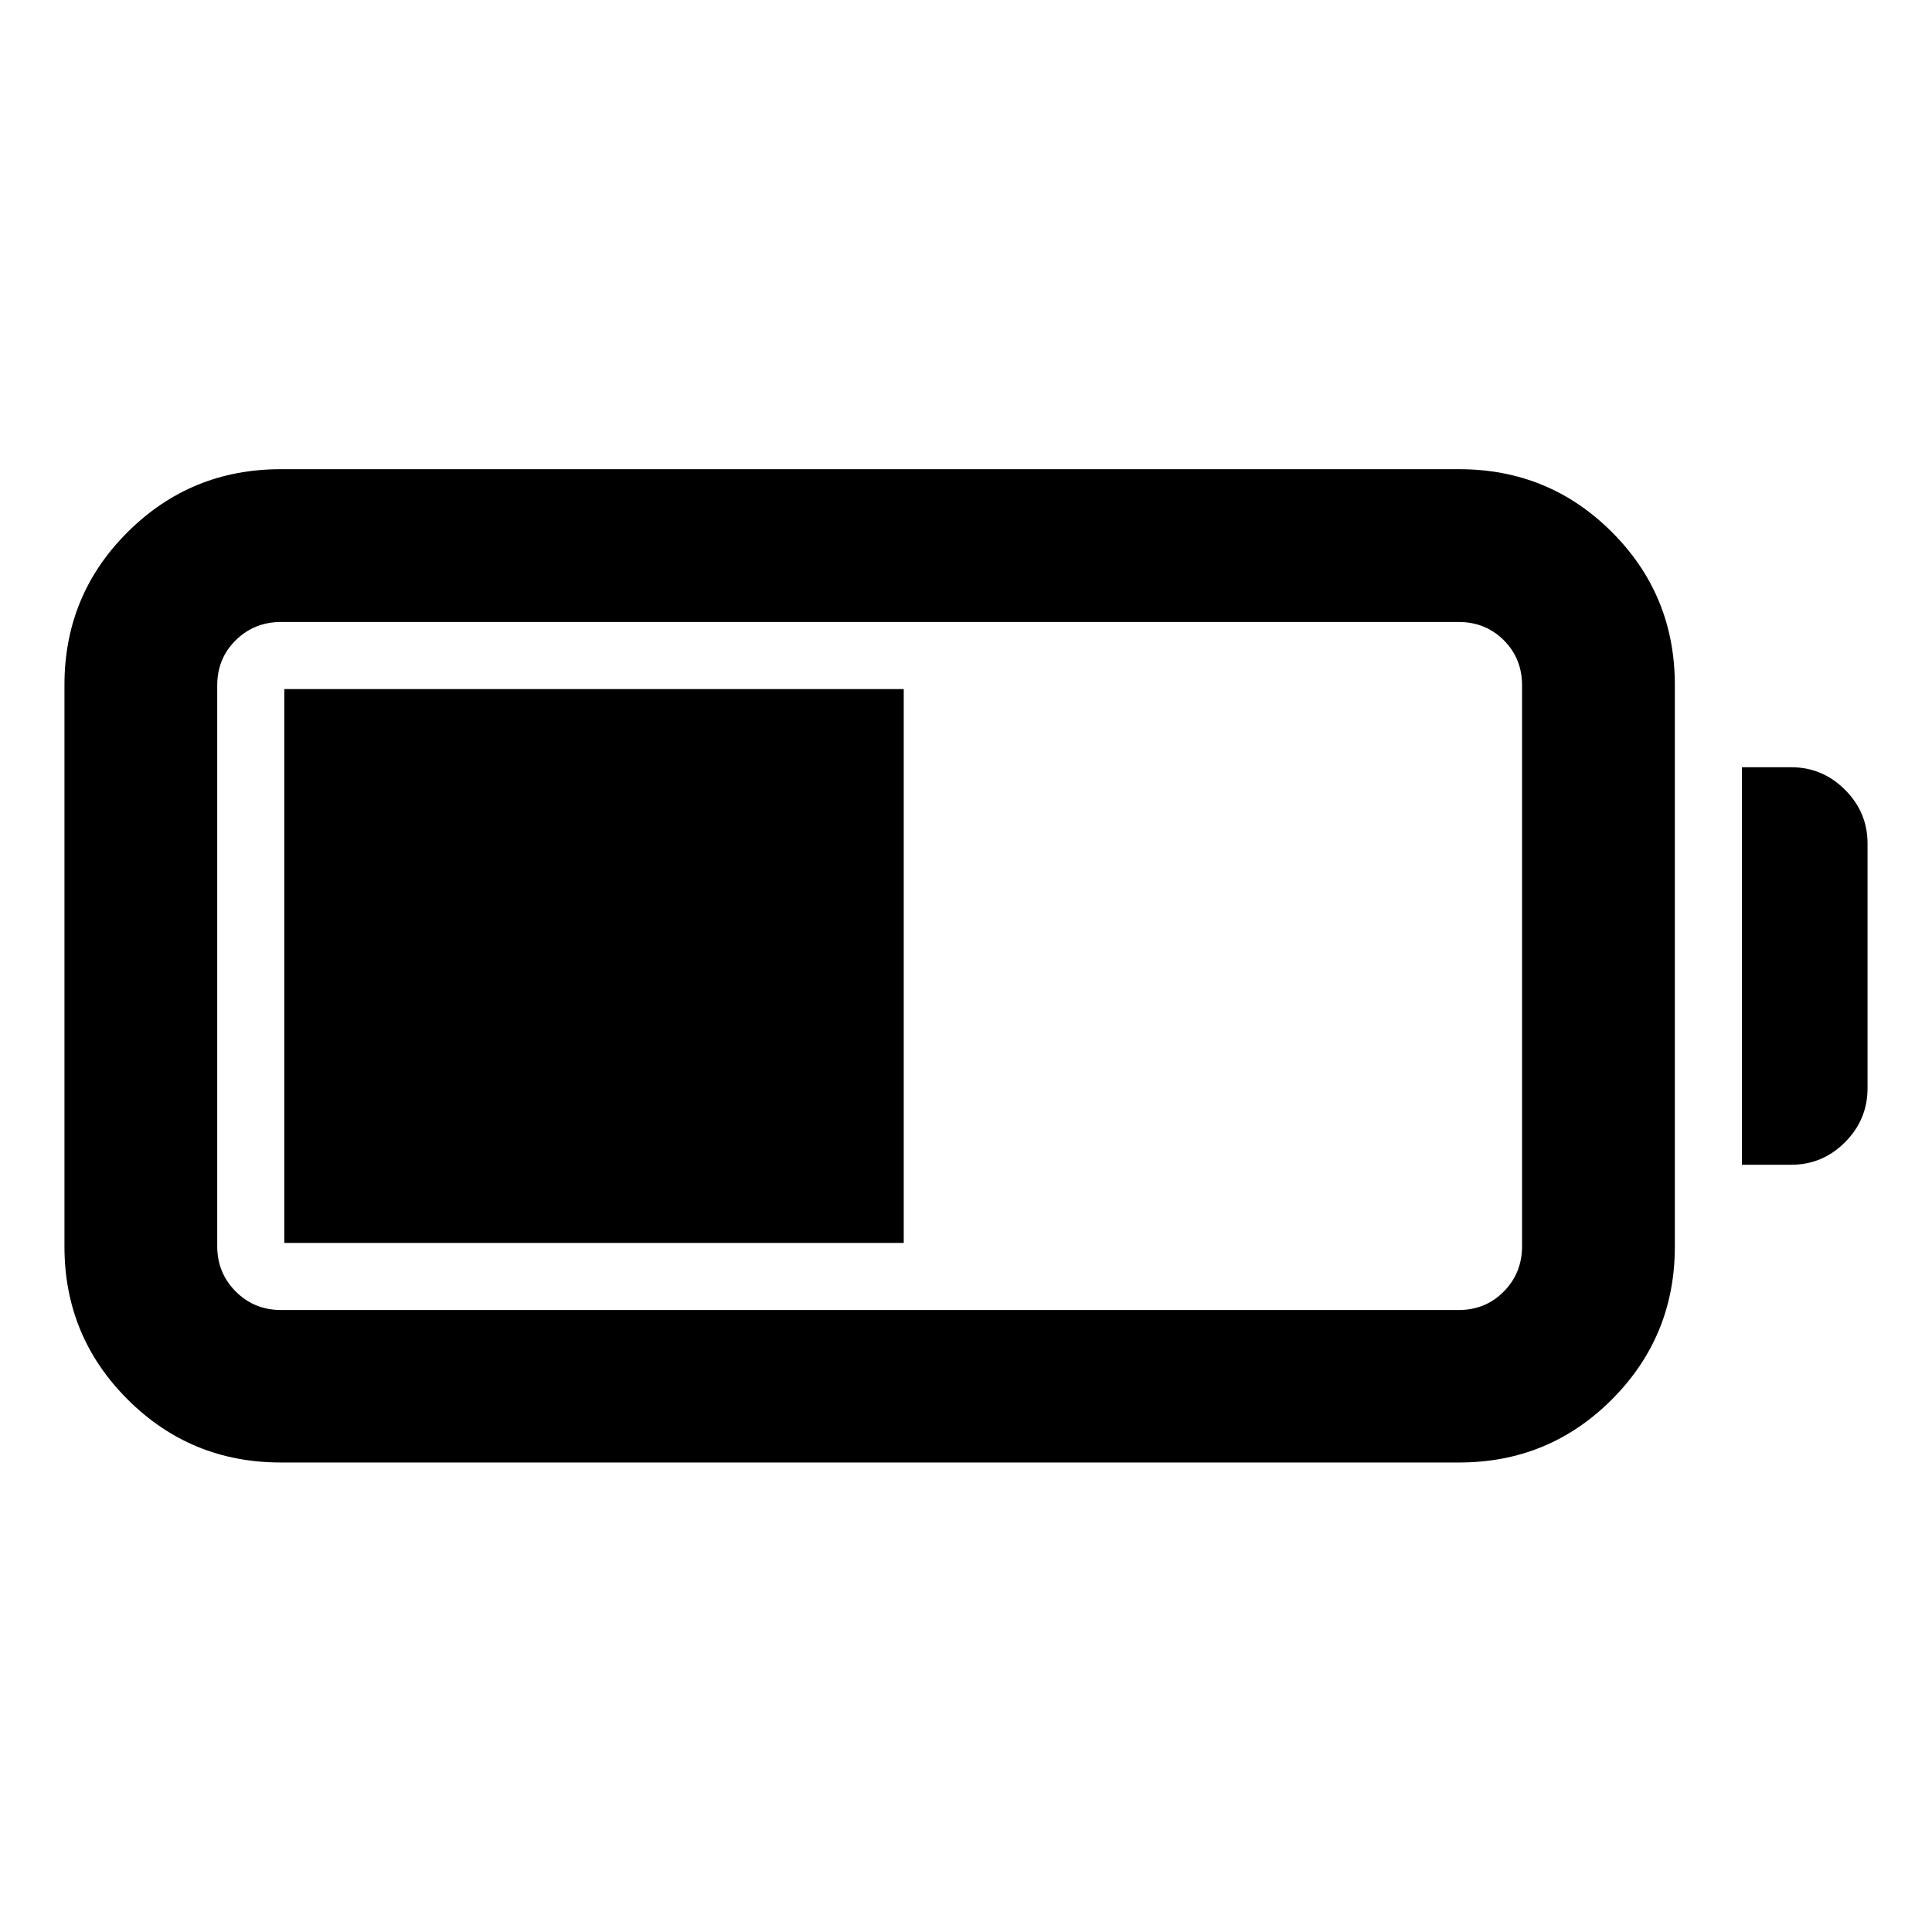 <svg xmlns="http://www.w3.org/2000/svg" height="40" viewBox="0 -960 960 960" width="40"><path d="M139.44-233.3q-44.65 0-76.03-31.34-31.38-31.33-31.38-75.92v-279.12q0-44.66 31.38-75.92 31.38-31.26 76.03-31.26h585.6q44.66 0 75.92 31.26 31.26 31.26 31.26 75.92v279.12q0 44.59-31.26 75.92-31.26 31.34-75.92 31.34h-585.6Zm.24-75.76h585.13q13.34 0 22.42-9.19 9.07-9.2 9.07-22.55v-278.64q0-13.35-9.07-22.43-9.08-9.07-22.42-9.07H139.68q-13.35 0-22.54 9.07-9.2 9.08-9.2 22.43v278.64q0 13.35 9.2 22.55 9.19 9.19 22.54 9.19Zm725.87-72.18v-197.52h24.54q15.5 0 26.69 11.19 11.19 11.19 11.19 26.69v121.6q0 15.66-11.19 26.85-11.19 11.19-26.69 11.19h-24.54Zm-724.28 38.85v-275.22h307.79v275.22H141.27Z"/></svg>